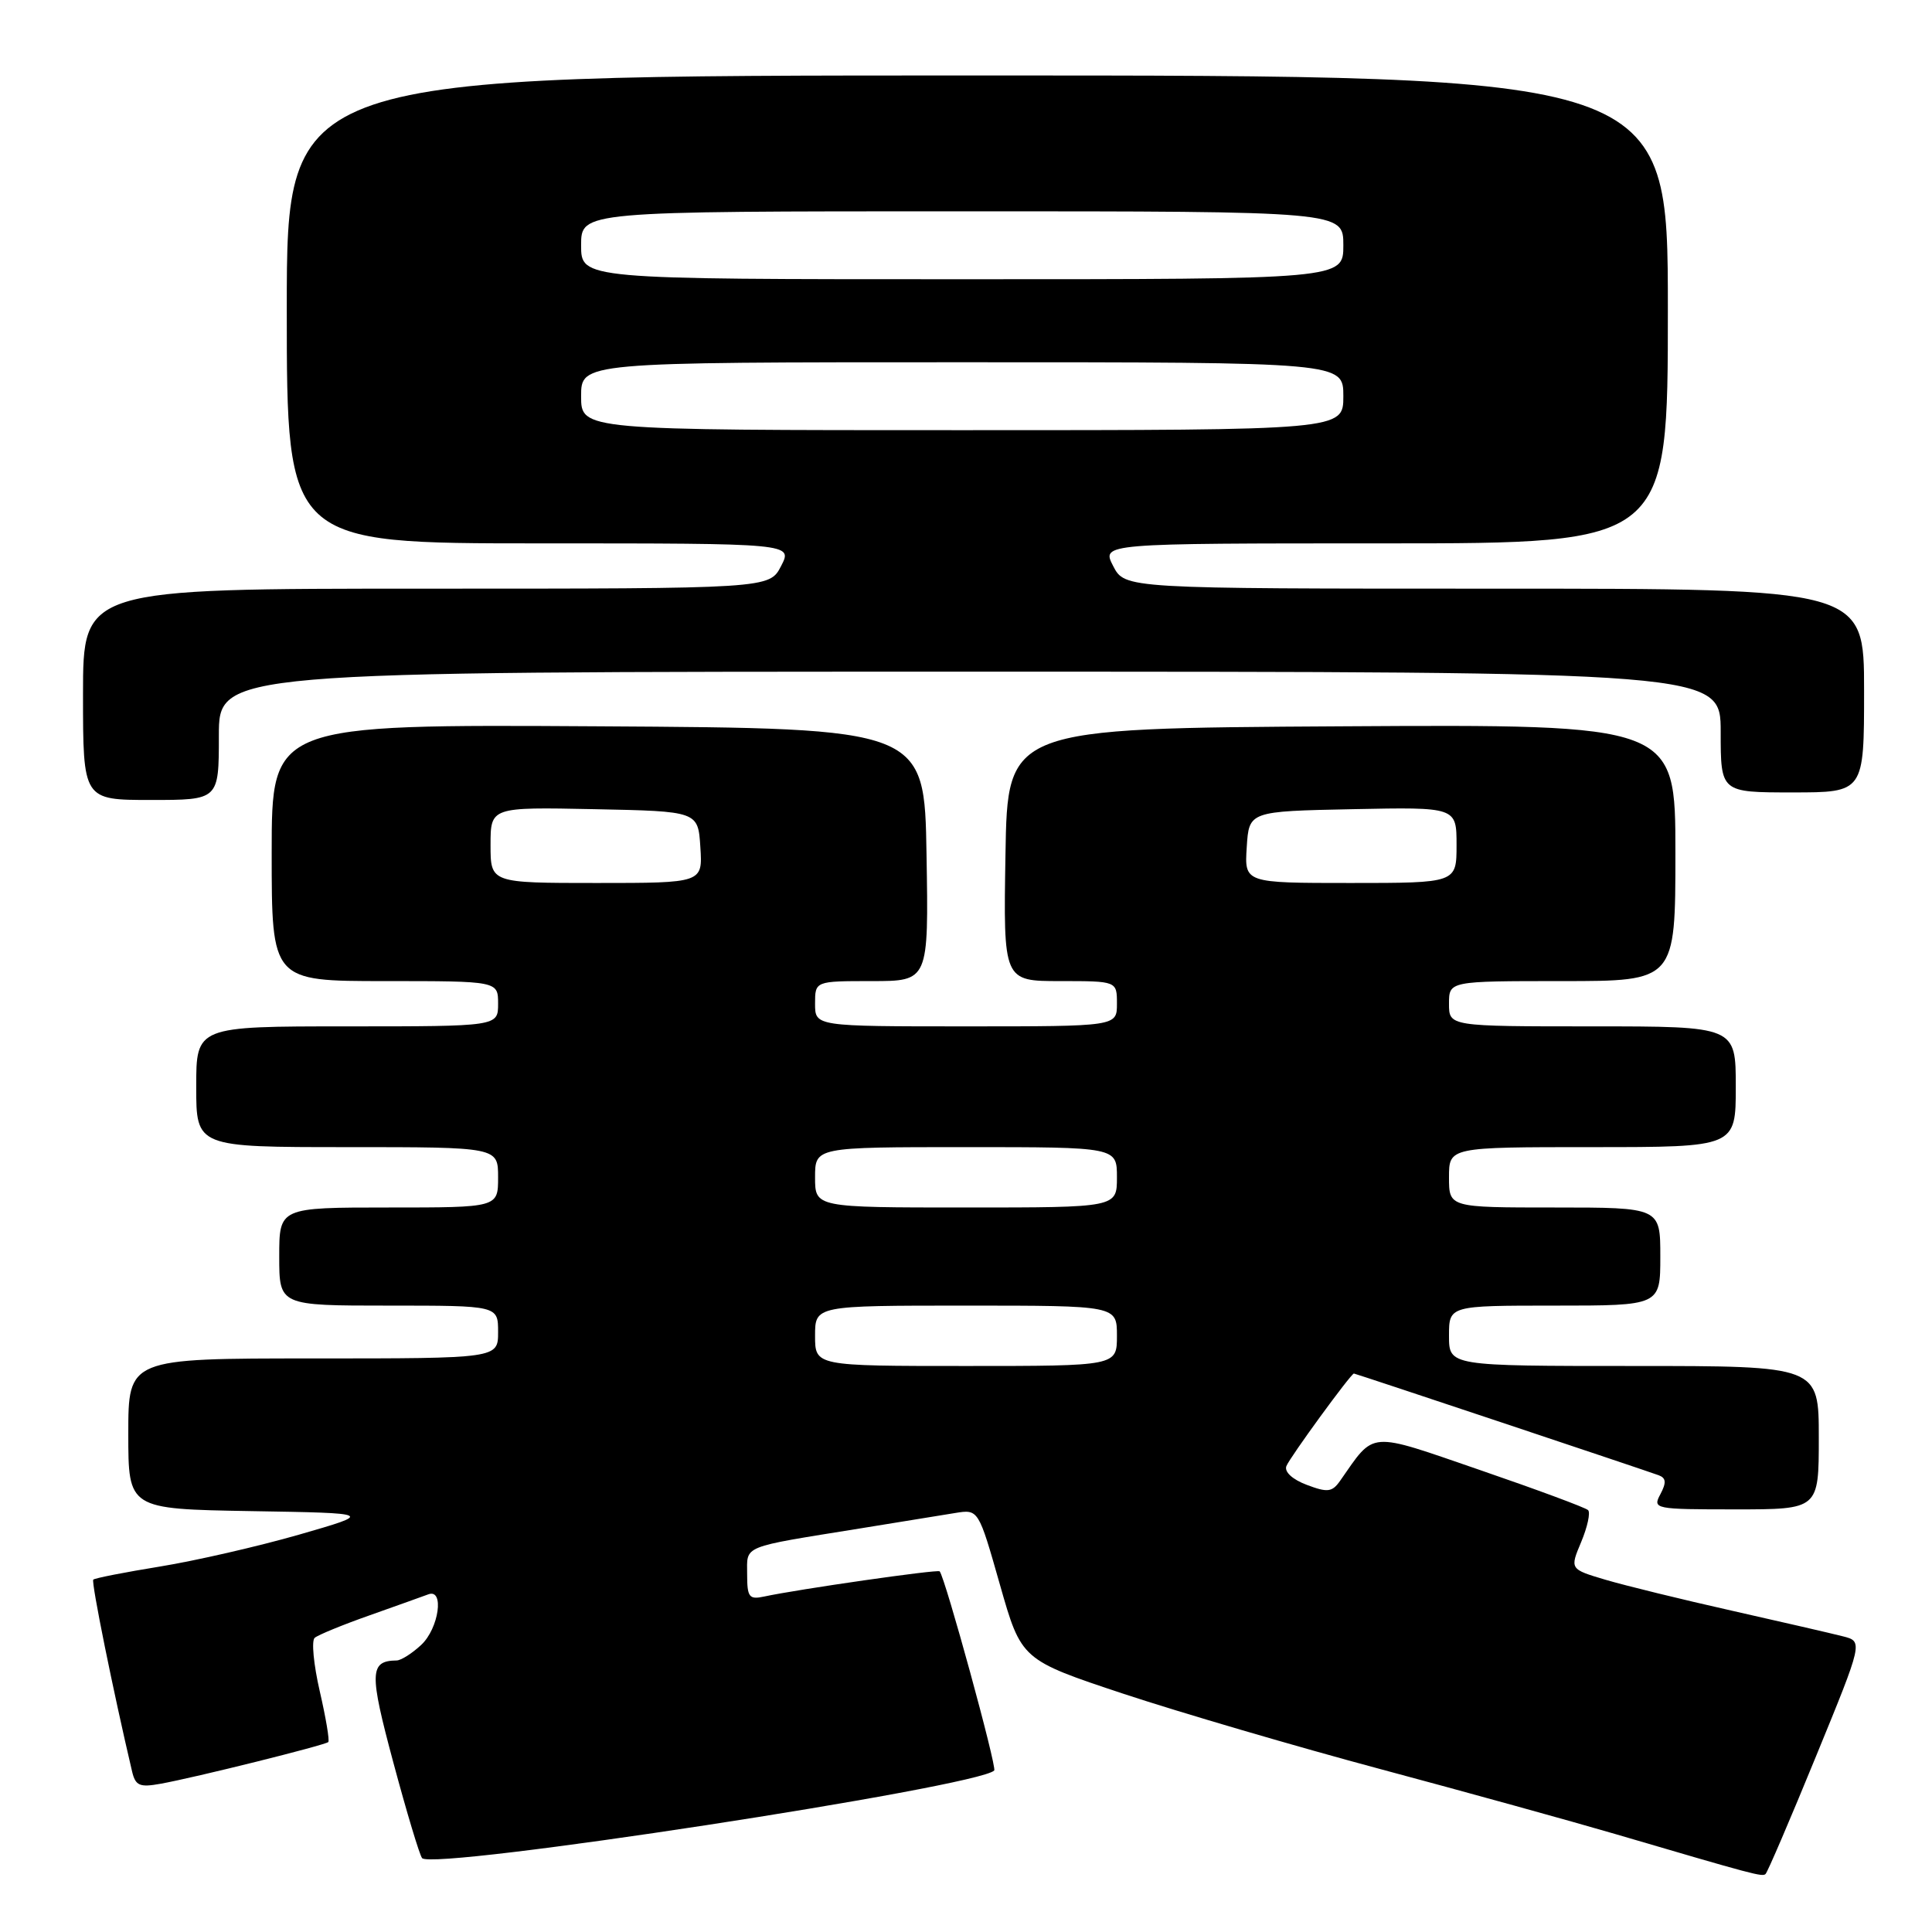 <?xml version="1.0" encoding="UTF-8" standalone="no"?>
<!DOCTYPE svg PUBLIC "-//W3C//DTD SVG 1.1//EN" "http://www.w3.org/Graphics/SVG/1.1/DTD/svg11.dtd" >
<svg xmlns="http://www.w3.org/2000/svg" xmlns:xlink="http://www.w3.org/1999/xlink" version="1.1" viewBox="0 0 256 256">
 <g >
 <path fill="currentColor"
d=" M 240.63 232.72 C 246.87 217.50 246.87 217.50 244.19 216.82 C 242.71 216.44 236.10 214.92 229.50 213.43 C 222.90 211.95 215.36 210.10 212.75 209.33 C 208.00 207.92 208.00 207.92 209.52 204.31 C 210.35 202.32 210.76 200.42 210.43 200.10 C 210.10 199.77 203.68 197.39 196.17 194.81 C 181.10 189.63 182.25 189.54 177.56 196.23 C 176.51 197.72 175.90 197.79 173.15 196.75 C 171.26 196.04 170.16 195.03 170.45 194.27 C 170.89 193.13 179.01 182.00 179.40 182.00 C 179.61 182.00 218.12 194.86 219.79 195.48 C 220.77 195.85 220.82 196.46 220.01 197.99 C 218.96 199.95 219.21 200.00 229.96 200.00 C 241.00 200.00 241.00 200.00 241.00 190.50 C 241.00 181.00 241.00 181.00 216.50 181.00 C 192.00 181.00 192.00 181.00 192.00 177.00 C 192.00 173.00 192.00 173.00 206.00 173.00 C 220.00 173.00 220.00 173.00 220.00 166.50 C 220.00 160.00 220.00 160.00 206.00 160.00 C 192.00 160.00 192.00 160.00 192.00 156.00 C 192.00 152.00 192.00 152.00 211.00 152.00 C 230.00 152.00 230.00 152.00 230.00 144.00 C 230.00 136.00 230.00 136.00 211.00 136.00 C 192.00 136.00 192.00 136.00 192.00 133.00 C 192.00 130.00 192.00 130.00 207.00 130.00 C 222.00 130.00 222.00 130.00 222.00 112.99 C 222.00 95.98 222.00 95.98 177.75 96.24 C 133.50 96.50 133.50 96.50 133.23 113.25 C 132.95 130.00 132.95 130.00 140.48 130.00 C 148.00 130.00 148.00 130.00 148.00 133.00 C 148.00 136.00 148.00 136.00 128.00 136.00 C 108.00 136.00 108.00 136.00 108.00 133.00 C 108.00 130.00 108.00 130.00 115.52 130.00 C 123.05 130.00 123.05 130.00 122.77 113.25 C 122.50 96.50 122.50 96.50 79.25 96.24 C 36.00 95.98 36.00 95.98 36.00 112.99 C 36.00 130.00 36.00 130.00 51.00 130.00 C 66.00 130.00 66.00 130.00 66.00 133.00 C 66.00 136.00 66.00 136.00 46.00 136.00 C 26.00 136.00 26.00 136.00 26.00 144.00 C 26.00 152.00 26.00 152.00 46.00 152.00 C 66.00 152.00 66.00 152.00 66.00 156.00 C 66.00 160.00 66.00 160.00 51.50 160.00 C 37.00 160.00 37.00 160.00 37.00 166.50 C 37.00 173.00 37.00 173.00 51.50 173.00 C 66.00 173.00 66.00 173.00 66.00 176.50 C 66.00 180.00 66.00 180.00 41.50 180.00 C 17.00 180.00 17.00 180.00 17.00 189.98 C 17.00 199.95 17.00 199.95 33.25 200.23 C 49.50 200.50 49.50 200.50 39.62 203.35 C 34.18 204.91 25.90 206.81 21.22 207.57 C 16.55 208.33 12.55 209.11 12.36 209.31 C 12.06 209.60 15.01 224.15 17.50 234.72 C 17.95 236.62 18.50 236.86 21.26 236.36 C 25.80 235.55 43.09 231.24 43.50 230.83 C 43.69 230.64 43.18 227.61 42.37 224.10 C 41.56 220.58 41.25 217.40 41.70 217.02 C 42.14 216.64 45.42 215.29 49.00 214.03 C 52.58 212.76 56.06 211.52 56.75 211.26 C 58.91 210.44 58.16 215.77 55.81 217.96 C 54.61 219.08 53.15 220.01 52.56 220.02 C 48.95 220.07 48.91 221.60 52.13 233.58 C 53.89 240.14 55.60 245.82 55.93 246.21 C 57.31 247.87 129.53 236.80 131.74 234.60 C 132.13 234.20 125.24 209.04 124.51 208.21 C 124.26 207.92 105.69 210.59 101.25 211.55 C 99.26 211.98 99.00 211.64 99.00 208.60 C 99.00 204.71 98.06 205.09 114.00 202.52 C 119.22 201.68 124.88 200.76 126.57 200.48 C 129.65 199.98 129.65 199.98 132.49 209.96 C 135.33 219.94 135.33 219.94 148.91 224.45 C 156.39 226.92 171.72 231.42 183.00 234.44 C 194.28 237.46 208.22 241.32 214.00 243.01 C 232.49 248.44 233.49 248.71 233.94 248.32 C 234.19 248.12 237.20 241.10 240.63 232.72 Z  M 29.00 97.50 C 29.00 89.00 29.00 89.00 128.50 89.00 C 228.00 89.00 228.00 89.00 228.00 97.00 C 228.00 105.00 228.00 105.00 237.50 105.00 C 247.00 105.00 247.00 105.00 247.00 91.50 C 247.00 78.00 247.00 78.00 198.03 78.00 C 149.05 78.00 149.05 78.00 147.50 75.00 C 145.95 72.00 145.95 72.00 183.47 72.00 C 221.00 72.00 221.00 72.00 221.00 41.00 C 221.00 10.00 221.00 10.00 129.50 10.00 C 38.00 10.00 38.00 10.00 38.00 41.00 C 38.00 72.00 38.00 72.00 71.53 72.00 C 105.05 72.00 105.05 72.00 103.50 75.00 C 101.95 78.00 101.95 78.00 56.47 78.00 C 11.00 78.00 11.00 78.00 11.00 92.00 C 11.00 106.00 11.00 106.00 20.00 106.00 C 29.00 106.00 29.00 106.00 29.00 97.50 Z  M 108.00 177.00 C 108.00 173.00 108.00 173.00 128.00 173.00 C 148.00 173.00 148.00 173.00 148.00 177.00 C 148.00 181.00 148.00 181.00 128.00 181.00 C 108.00 181.00 108.00 181.00 108.00 177.00 Z  M 108.00 156.00 C 108.00 152.00 108.00 152.00 128.00 152.00 C 148.00 152.00 148.00 152.00 148.00 156.00 C 148.00 160.00 148.00 160.00 128.00 160.00 C 108.00 160.00 108.00 160.00 108.00 156.00 Z  M 65.00 111.97 C 65.00 106.94 65.00 106.94 78.75 107.22 C 92.50 107.50 92.50 107.50 92.80 112.25 C 93.11 117.00 93.11 117.00 79.05 117.00 C 65.00 117.00 65.00 117.00 65.00 111.97 Z  M 165.20 112.25 C 165.50 107.50 165.50 107.50 179.25 107.22 C 193.00 106.94 193.00 106.94 193.00 111.97 C 193.00 117.00 193.00 117.00 178.95 117.00 C 164.89 117.00 164.89 117.00 165.20 112.25 Z  M 77.00 52.50 C 77.00 48.00 77.00 48.00 127.50 48.00 C 178.00 48.00 178.00 48.00 178.00 52.50 C 178.00 57.00 178.00 57.00 127.50 57.00 C 77.00 57.00 77.00 57.00 77.00 52.50 Z  M 77.00 32.50 C 77.00 28.00 77.00 28.00 127.50 28.00 C 178.00 28.00 178.00 28.00 178.00 32.50 C 178.00 37.00 178.00 37.00 127.50 37.00 C 77.00 37.00 77.00 37.00 77.00 32.50 Z "/>
</g>
</svg>